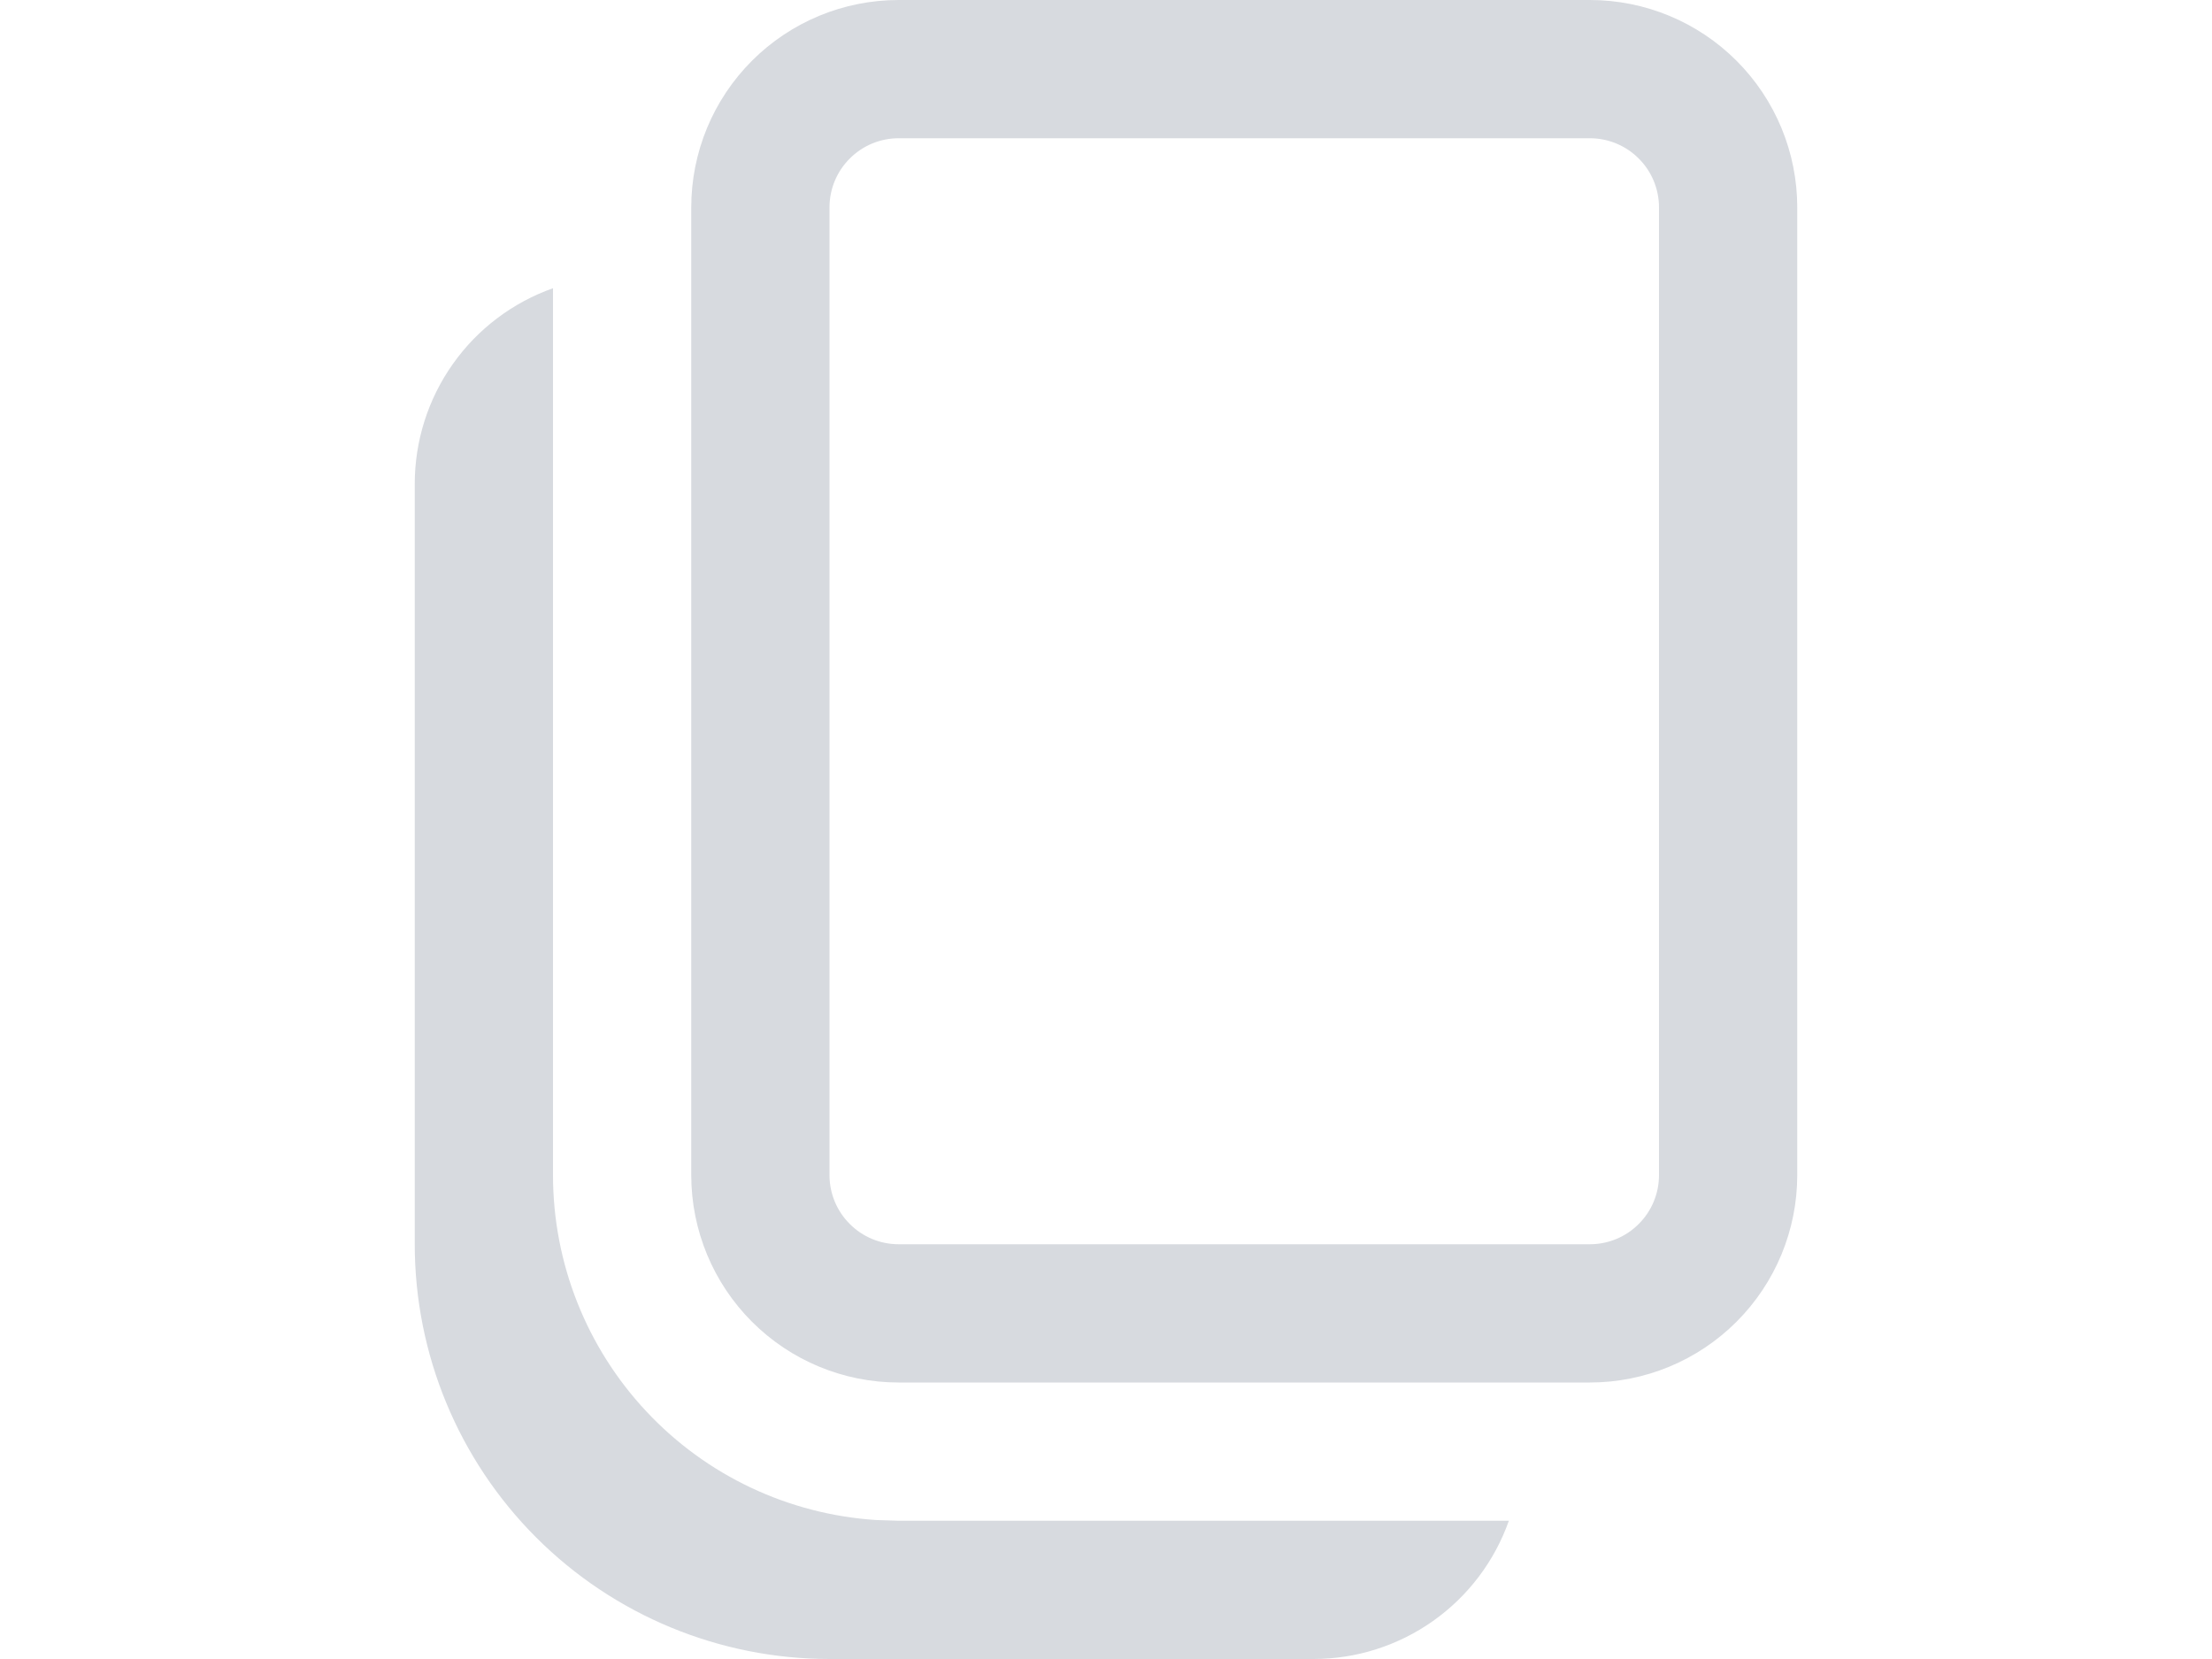 <svg width="24" height="18" viewBox="0 0 24 18" fill="none" xmlns="http://www.w3.org/2000/svg">
<path d="M6 3.127V12.75C6 13.702 6.362 14.619 7.013 15.314C7.663 16.009 8.554 16.43 9.504 16.492L9.75 16.5H16.371C16.216 16.939 15.929 17.318 15.549 17.587C15.169 17.856 14.715 18 14.25 18H9C7.807 18 6.662 17.526 5.818 16.682C4.974 15.838 4.5 14.694 4.5 13.5V5.25C4.5 4.785 4.644 4.33 4.913 3.95C5.181 3.57 5.561 3.283 6 3.127ZM17.25 0C17.847 0 18.419 0.237 18.841 0.659C19.263 1.081 19.5 1.653 19.5 2.25V12.75C19.5 13.347 19.263 13.919 18.841 14.341C18.419 14.763 17.847 15 17.25 15H9.75C9.153 15 8.581 14.763 8.159 14.341C7.737 13.919 7.5 13.347 7.5 12.75V2.25C7.5 1.653 7.737 1.081 8.159 0.659C8.581 0.237 9.153 0 9.75 0H17.25ZM17.25 1.5H9.75C9.551 1.5 9.36 1.579 9.22 1.72C9.079 1.86 9 2.051 9 2.25V12.75C9 12.949 9.079 13.14 9.22 13.28C9.36 13.421 9.551 13.5 9.75 13.5H17.25C17.449 13.5 17.64 13.421 17.78 13.28C17.921 13.14 18 12.949 18 12.75V2.25C18 2.051 17.921 1.86 17.78 1.72C17.64 1.579 17.449 1.5 17.25 1.5Z" fill="#D7DADF"/>
</svg>
